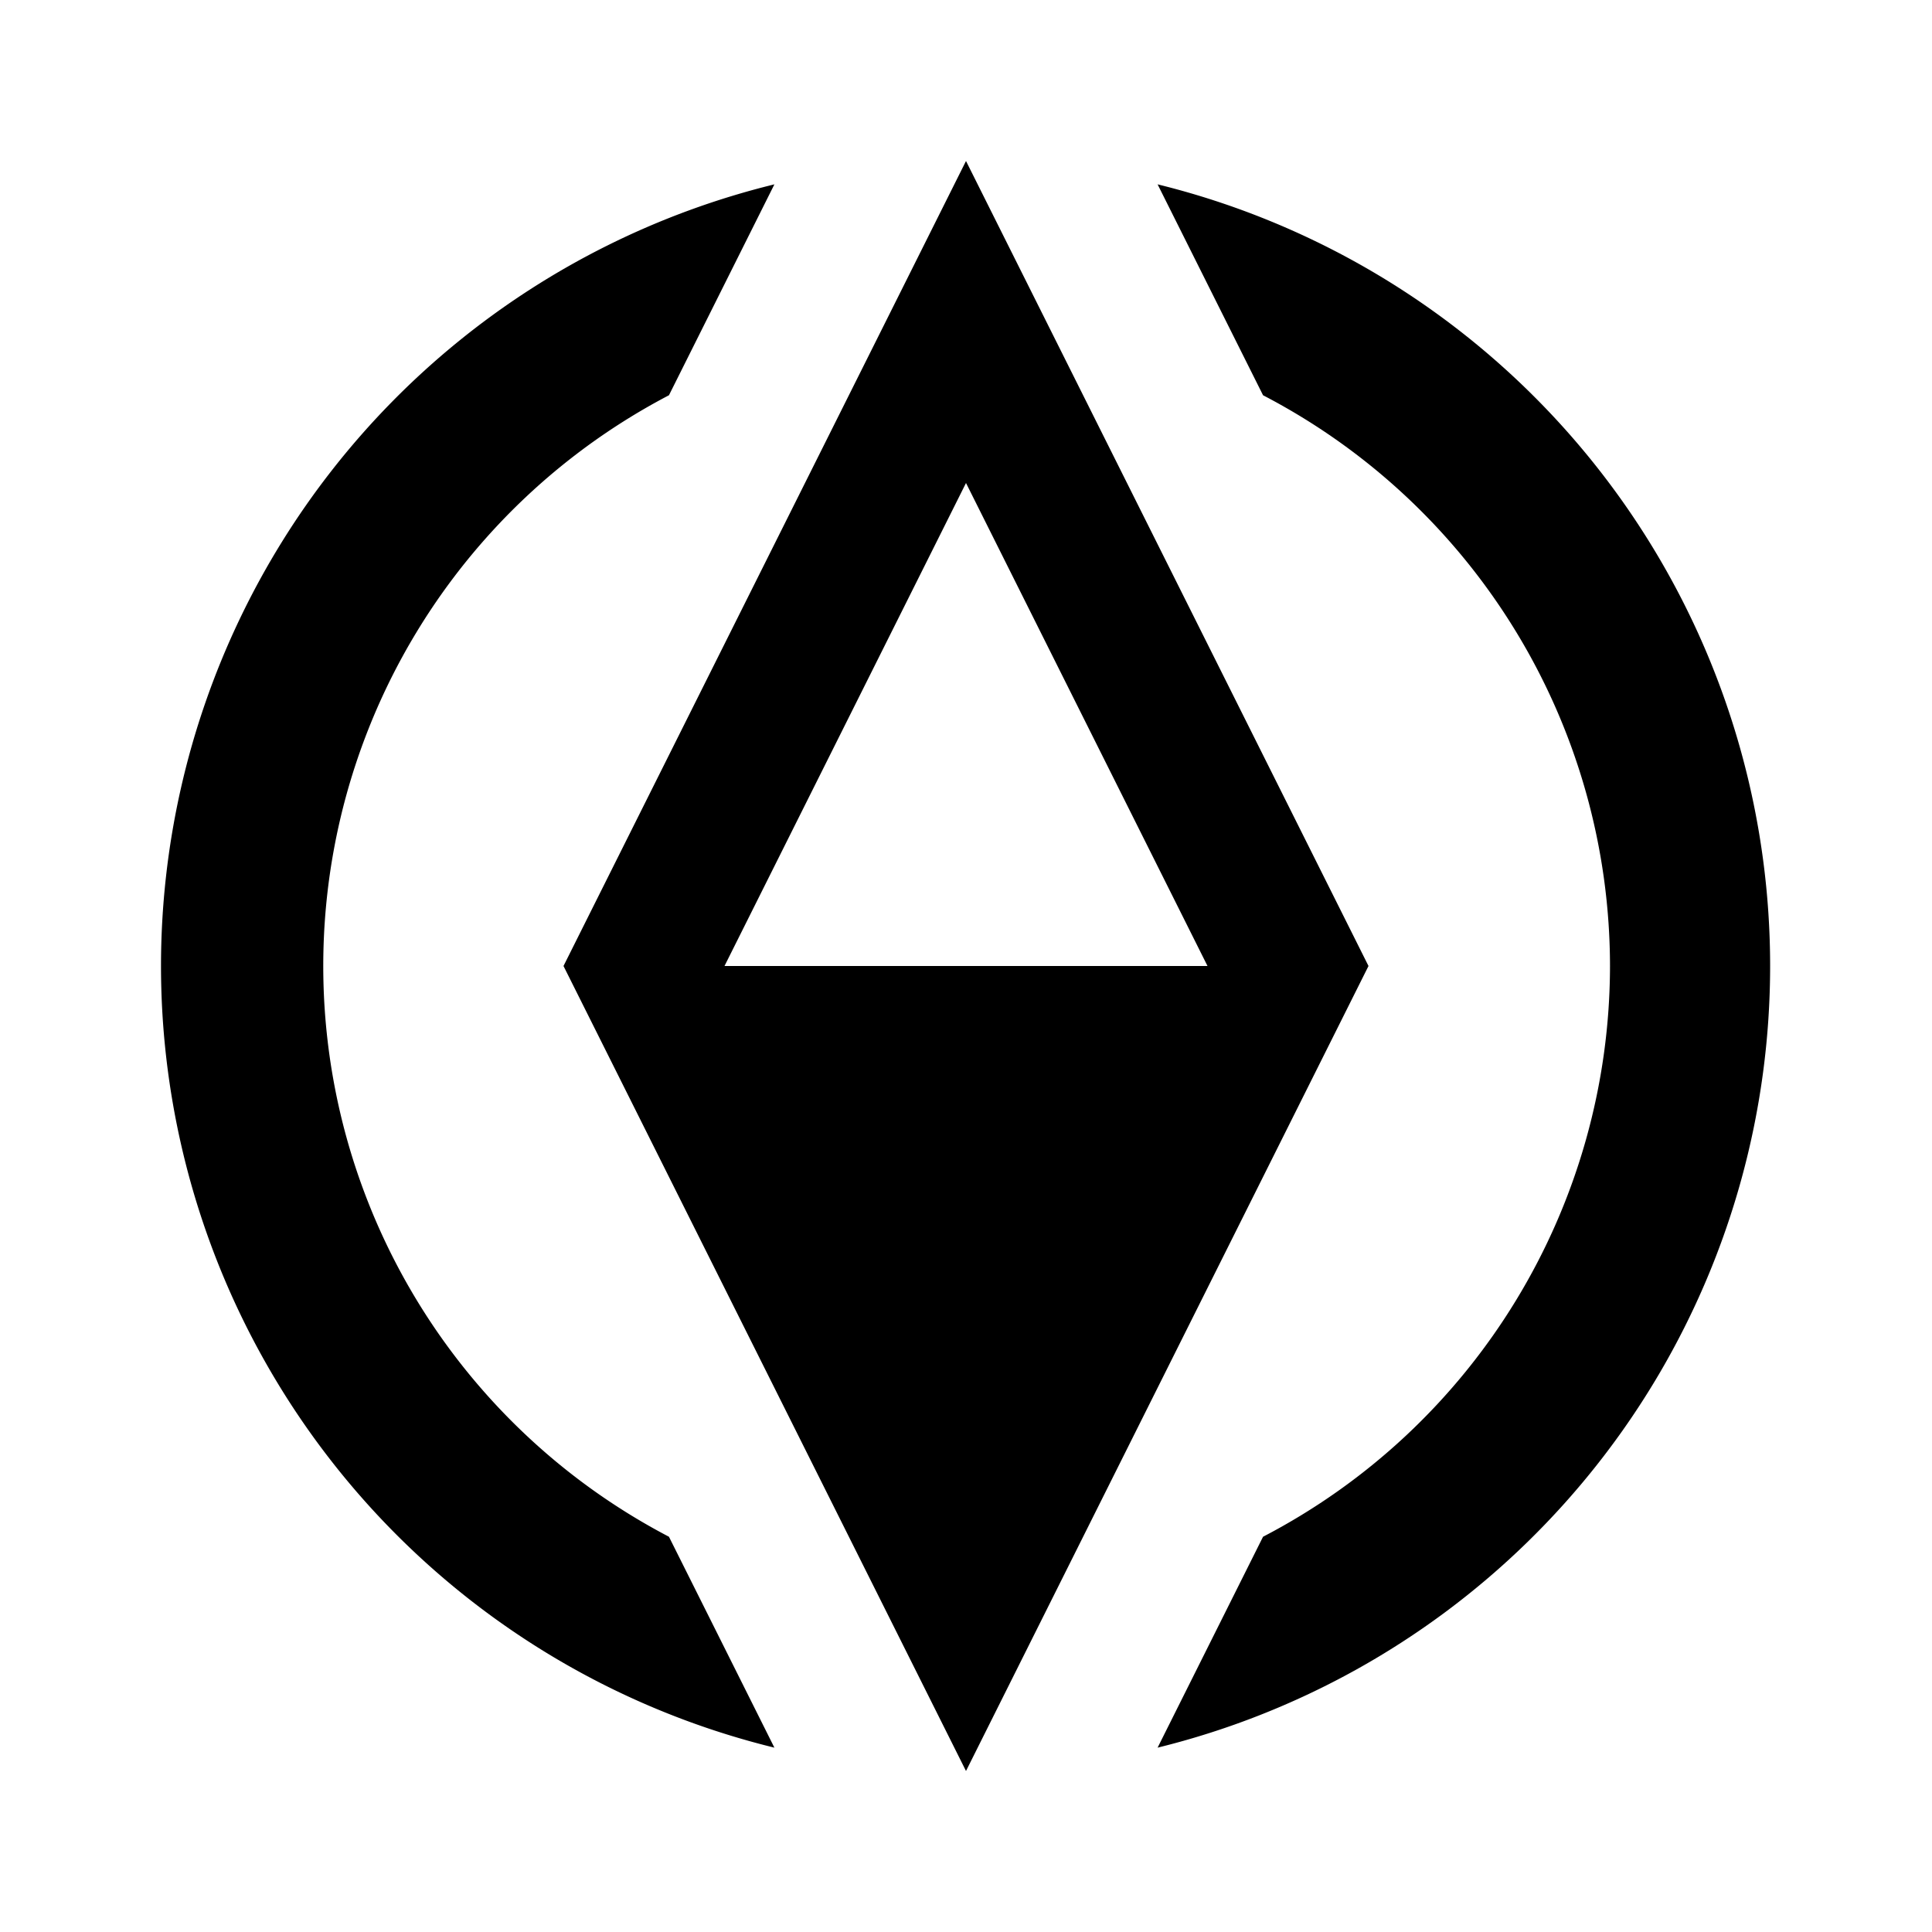 <svg xmlns="http://www.w3.org/2000/svg" viewBox="0 0 24 24"><title>LUI-icon-pd-south-outline-24</title><g id="Layer_2" data-name="Layer 2"><g id="LUI-icon-pd-south-outline-24"><g id="LUI-icon-pd-south-outline-24-2" data-name="LUI-icon-pd-south-outline-24"><rect width="24" height="24" fill="none"/><path d="M15,12,12,6,9,12ZM12,22,7,12,12,2l5,10L12,22ZM2,12A10,10,0,0,1,9.62,2.29L8.31,4.91a8,8,0,0,0,0,14.18l1.31,2.62A10,10,0,0,1,2,12Zm18,0a8,8,0,0,0-4.31-7.09L14.38,2.29a10,10,0,0,1,0,19.42l1.31-2.62A8,8,0,0,0,20,12Z" fill-rule="evenodd"/></g></g></g></svg>